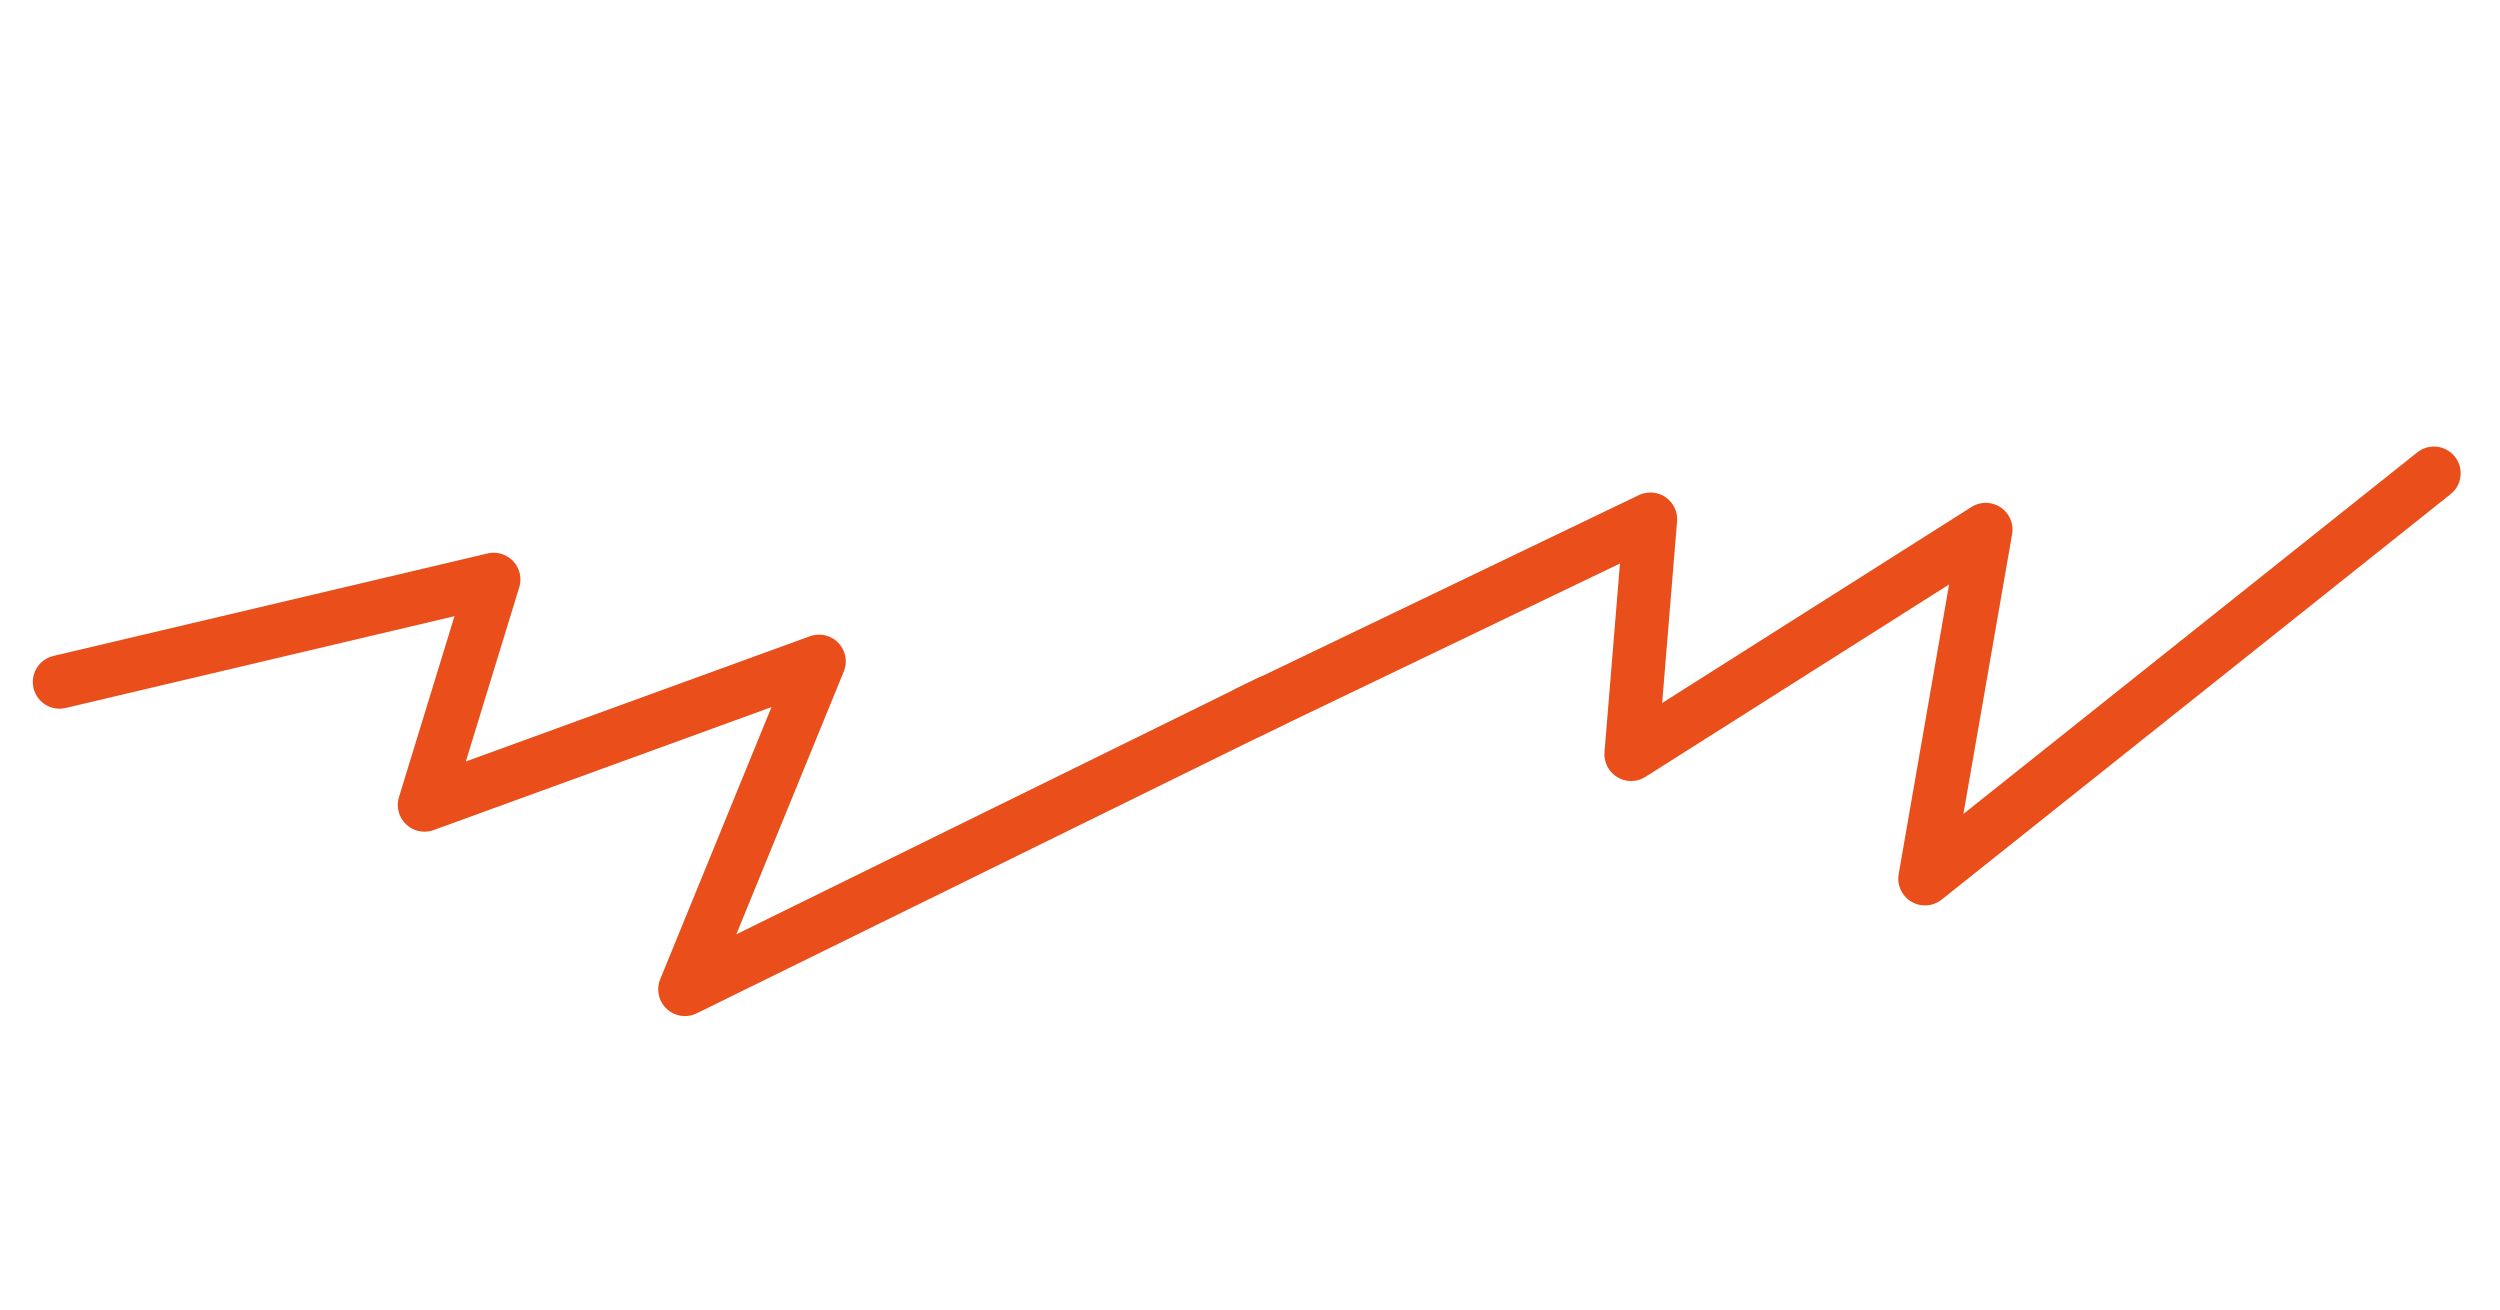 <svg width="42" height="22" viewBox="0 0 42 22" fill="none" xmlns="http://www.w3.org/2000/svg">
<path d="M1 11.457L8.294 9.735L7.132 13.523L13.76 11.111L11.507 16.621L21.317 11.799" stroke="#E94E1B" stroke-width="0.898" stroke-linecap="round" stroke-linejoin="round"/>
<path d="M20.971 11.968L27.727 8.723L27.403 12.672L33.361 8.897L32.34 14.762L40.89 7.951" stroke="#E94E1B" stroke-width="0.898" stroke-linecap="round" stroke-linejoin="round"/>
</svg>
